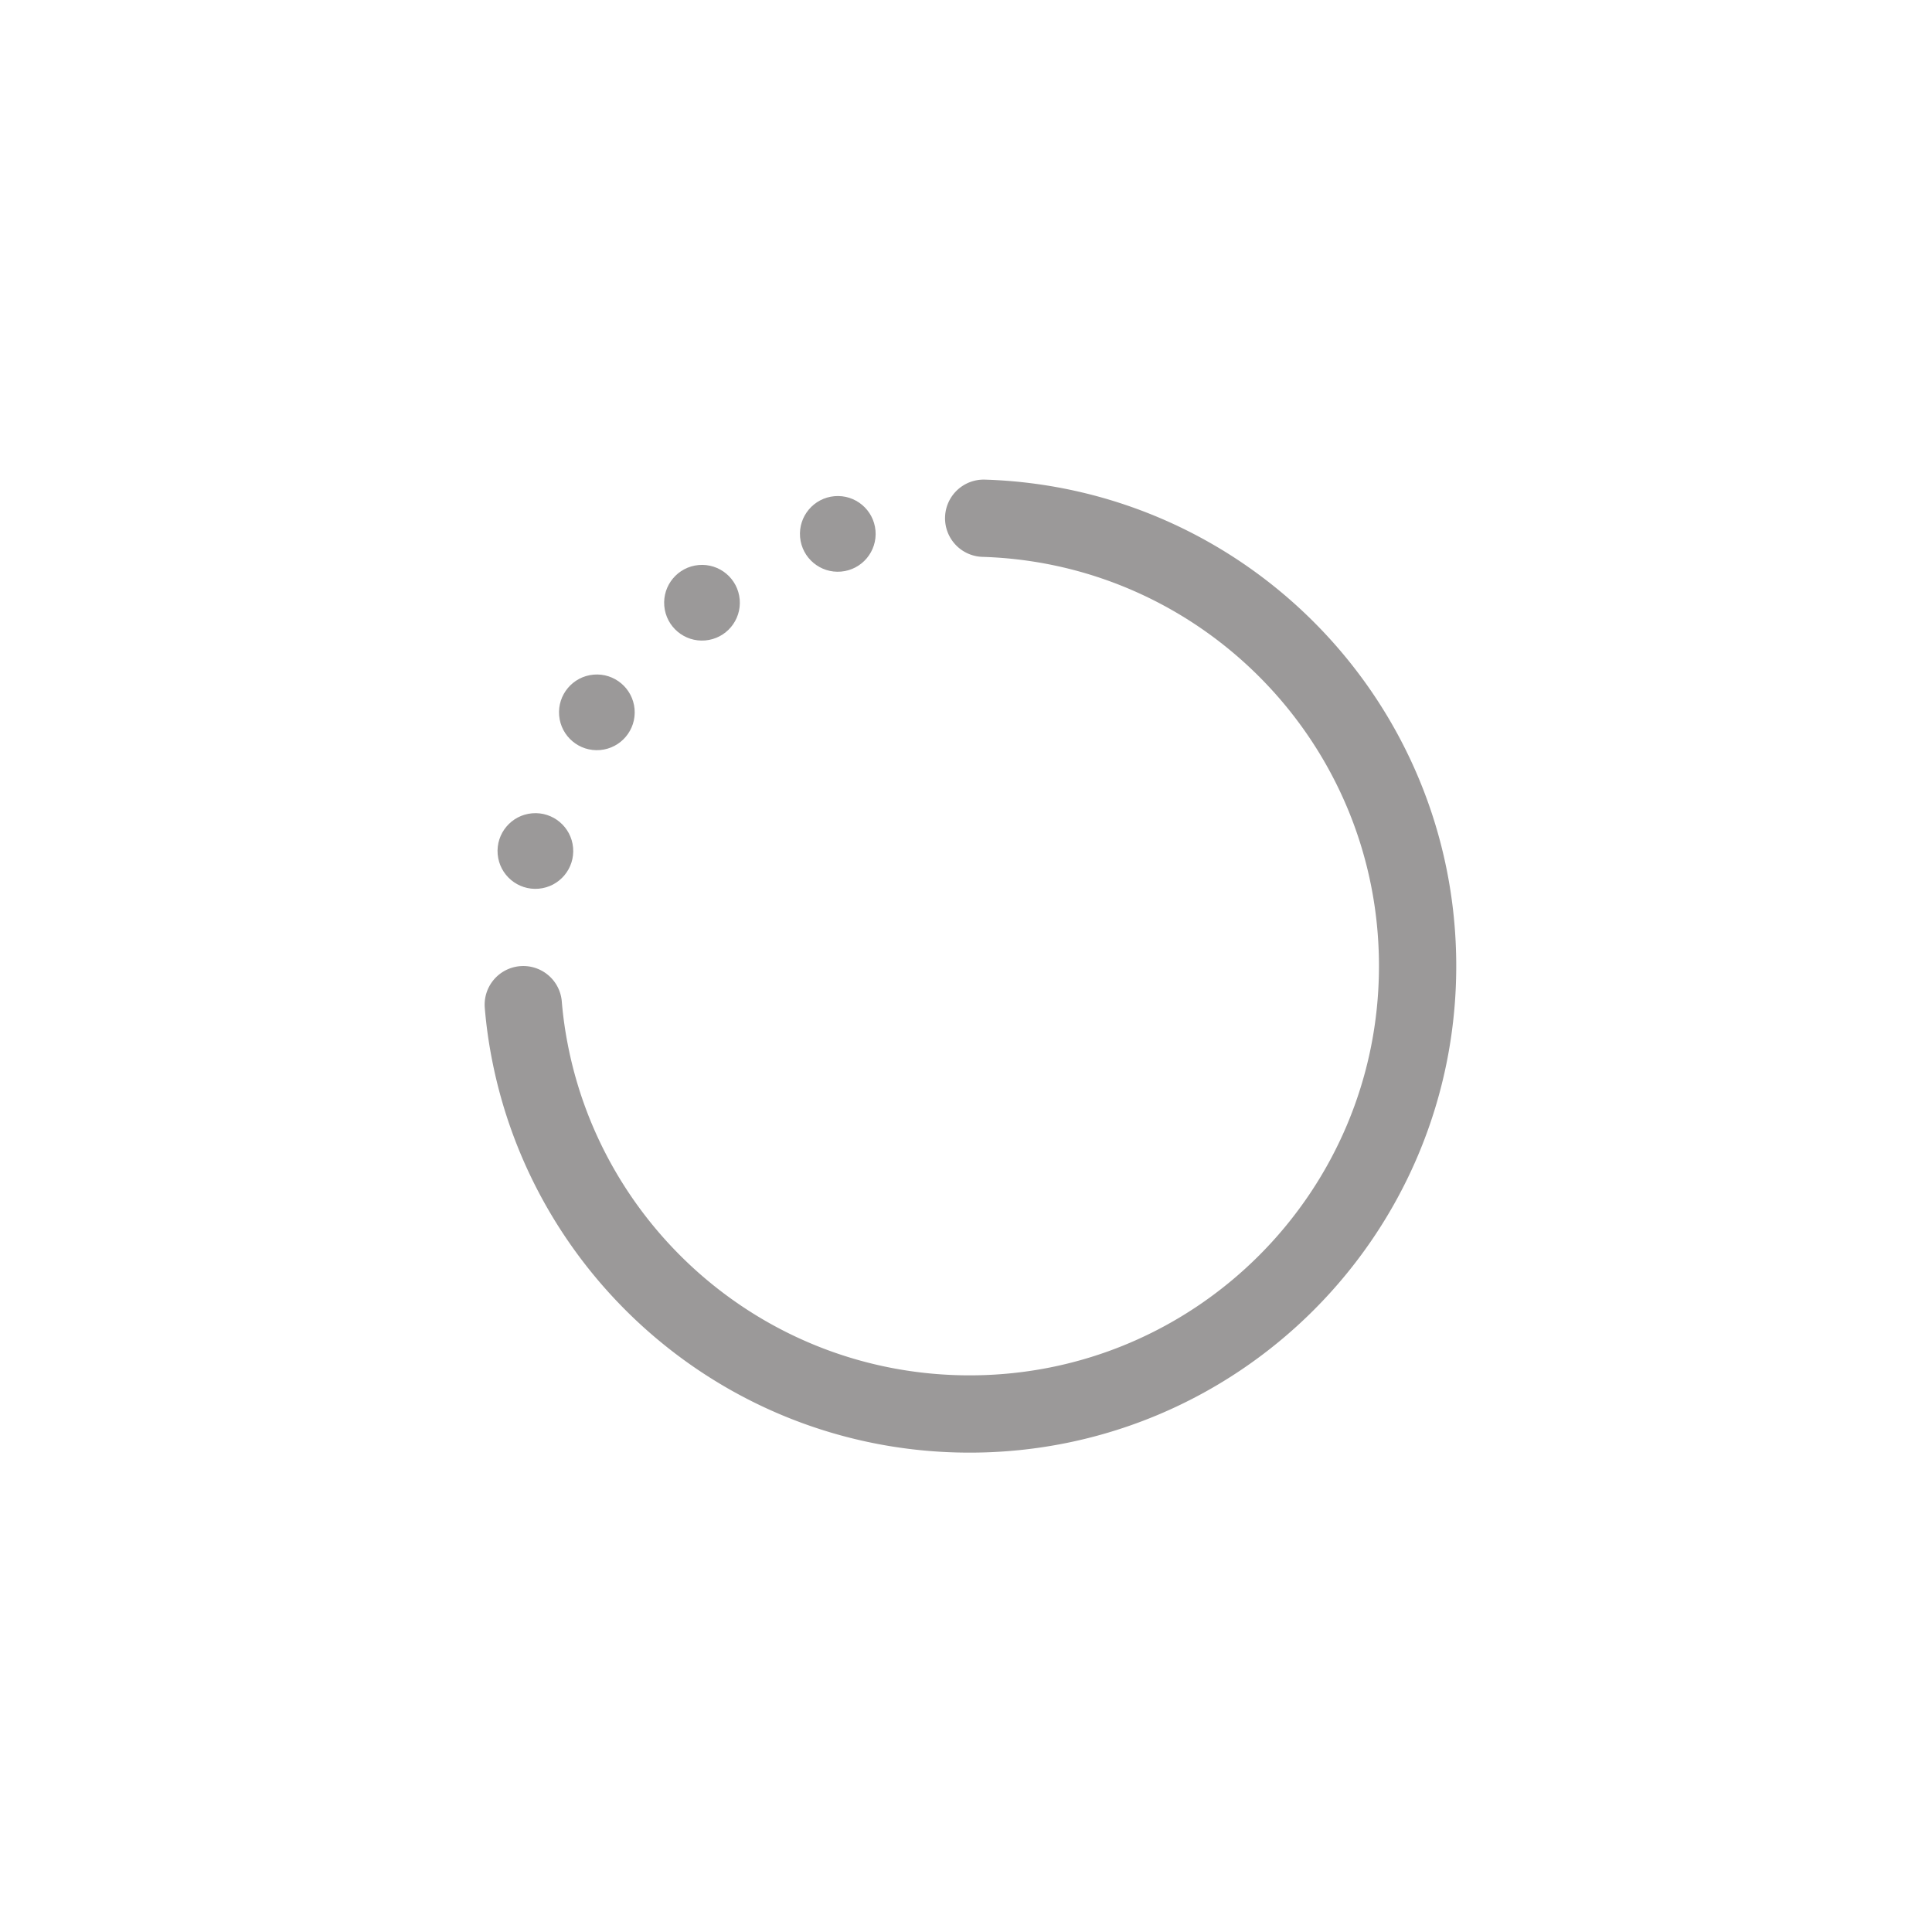 <svg xmlns="http://www.w3.org/2000/svg" width="800" height="800" viewBox="0 0 100 100" xml:space="preserve">
    <path fill="none" stroke="#9B9999" stroke-width="4" stroke-linecap="round" stroke-linejoin="round" stroke-miterlimit="10" d="M50.915 26.824c12.47.384 22.46 10.613 22.46 23.176 0 12.806-10.381 23.188-23.188 23.188-11.303 0-20.717-8.087-22.771-18.79a22.221 22.221 0 0 1-.331-2.397"/>
    <g fill="#9B9999">
        <circle transform="rotate(-4.974 27.696 44.029)" cx="27.71" cy="44.049" r="1.959"/>
        <circle transform="rotate(-4.974 30.877 36.854)" cx="30.892" cy="36.872" r="1.959"/>
        <circle transform="rotate(-4.974 36.316 31.185)" cx="36.334" cy="31.199" r="1.959"/>
        <circle transform="rotate(-4.974 43.341 27.624)" cx="43.363" cy="27.636" r="1.959"/>
    </g>
</svg>
